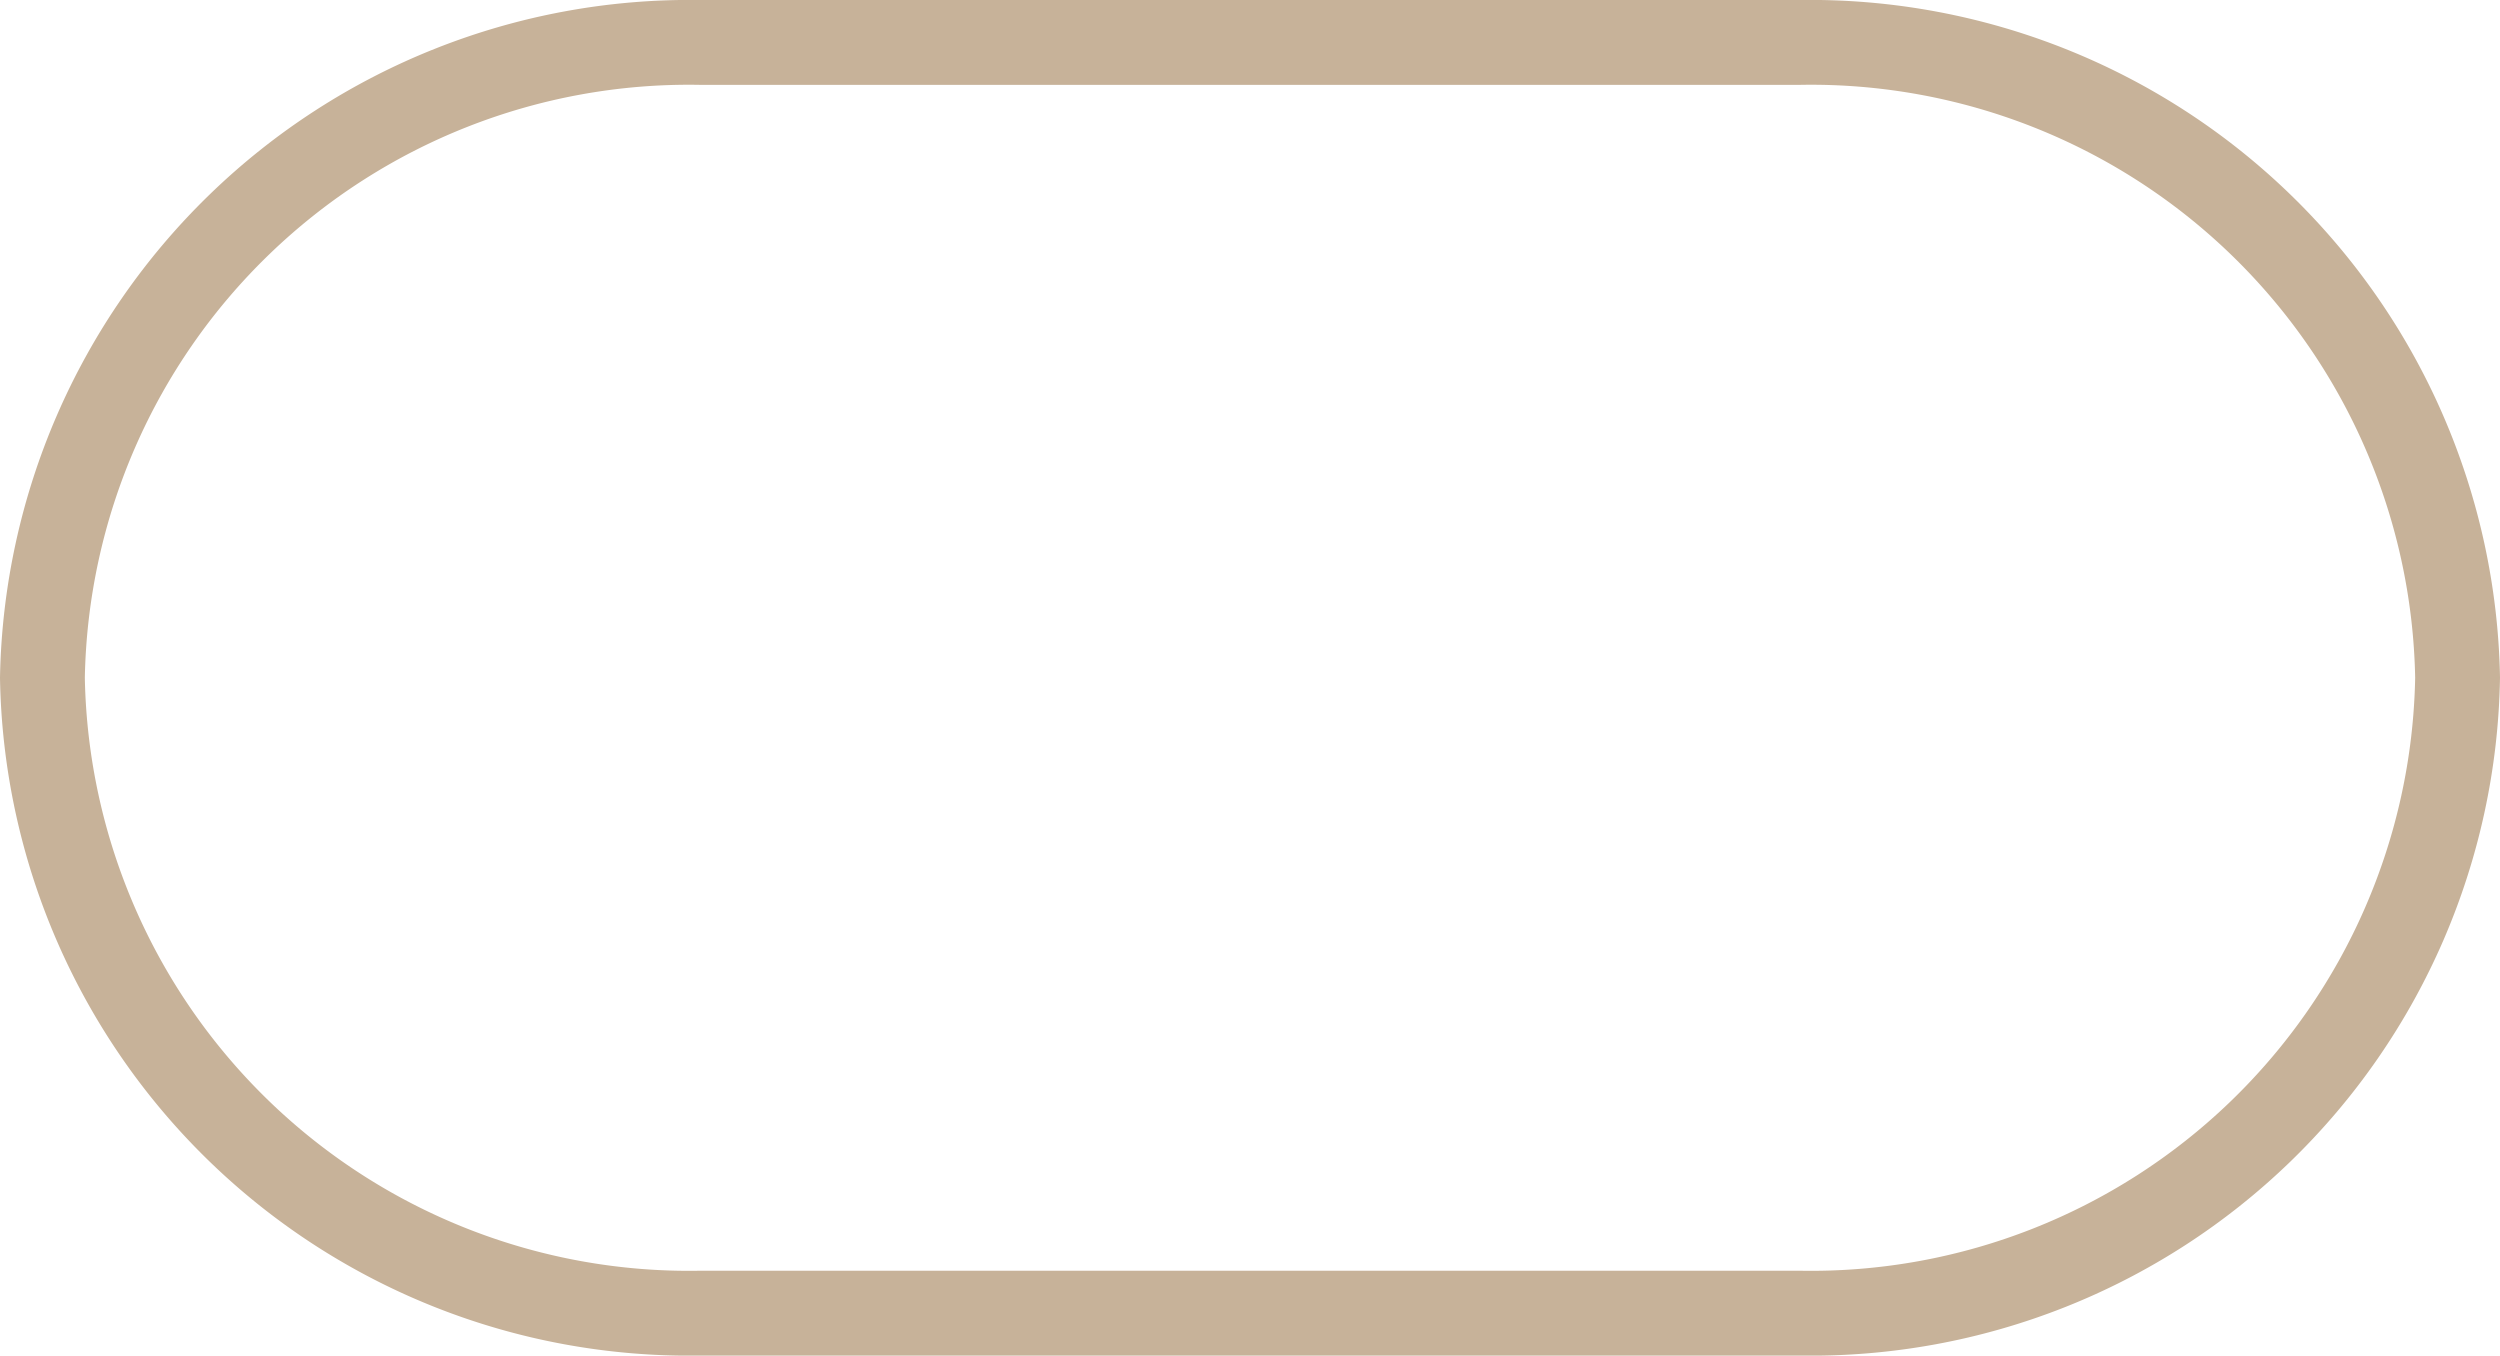 <svg xmlns="http://www.w3.org/2000/svg" viewBox="0 0 26.52 14.38"><defs><style>.cls-1{fill:#c7b299;}</style></defs><g id="Layer_2" data-name="Layer 2"><g id="Layer_1-2" data-name="Layer 1"><path class="cls-1" d="M19.1,14.38H7.42A7.31,7.31,0,0,1,0,7.19,7.32,7.32,0,0,1,7.42,0H19.1a7.32,7.32,0,0,1,7.42,7.19A7.31,7.31,0,0,1,19.1,14.38ZM7.42.9A6.41,6.41,0,0,0,.9,7.19a6.41,6.41,0,0,0,6.52,6.29H19.1a6.41,6.41,0,0,0,6.52-6.29A6.41,6.41,0,0,0,19.1.9Z"/></g></g></svg>
